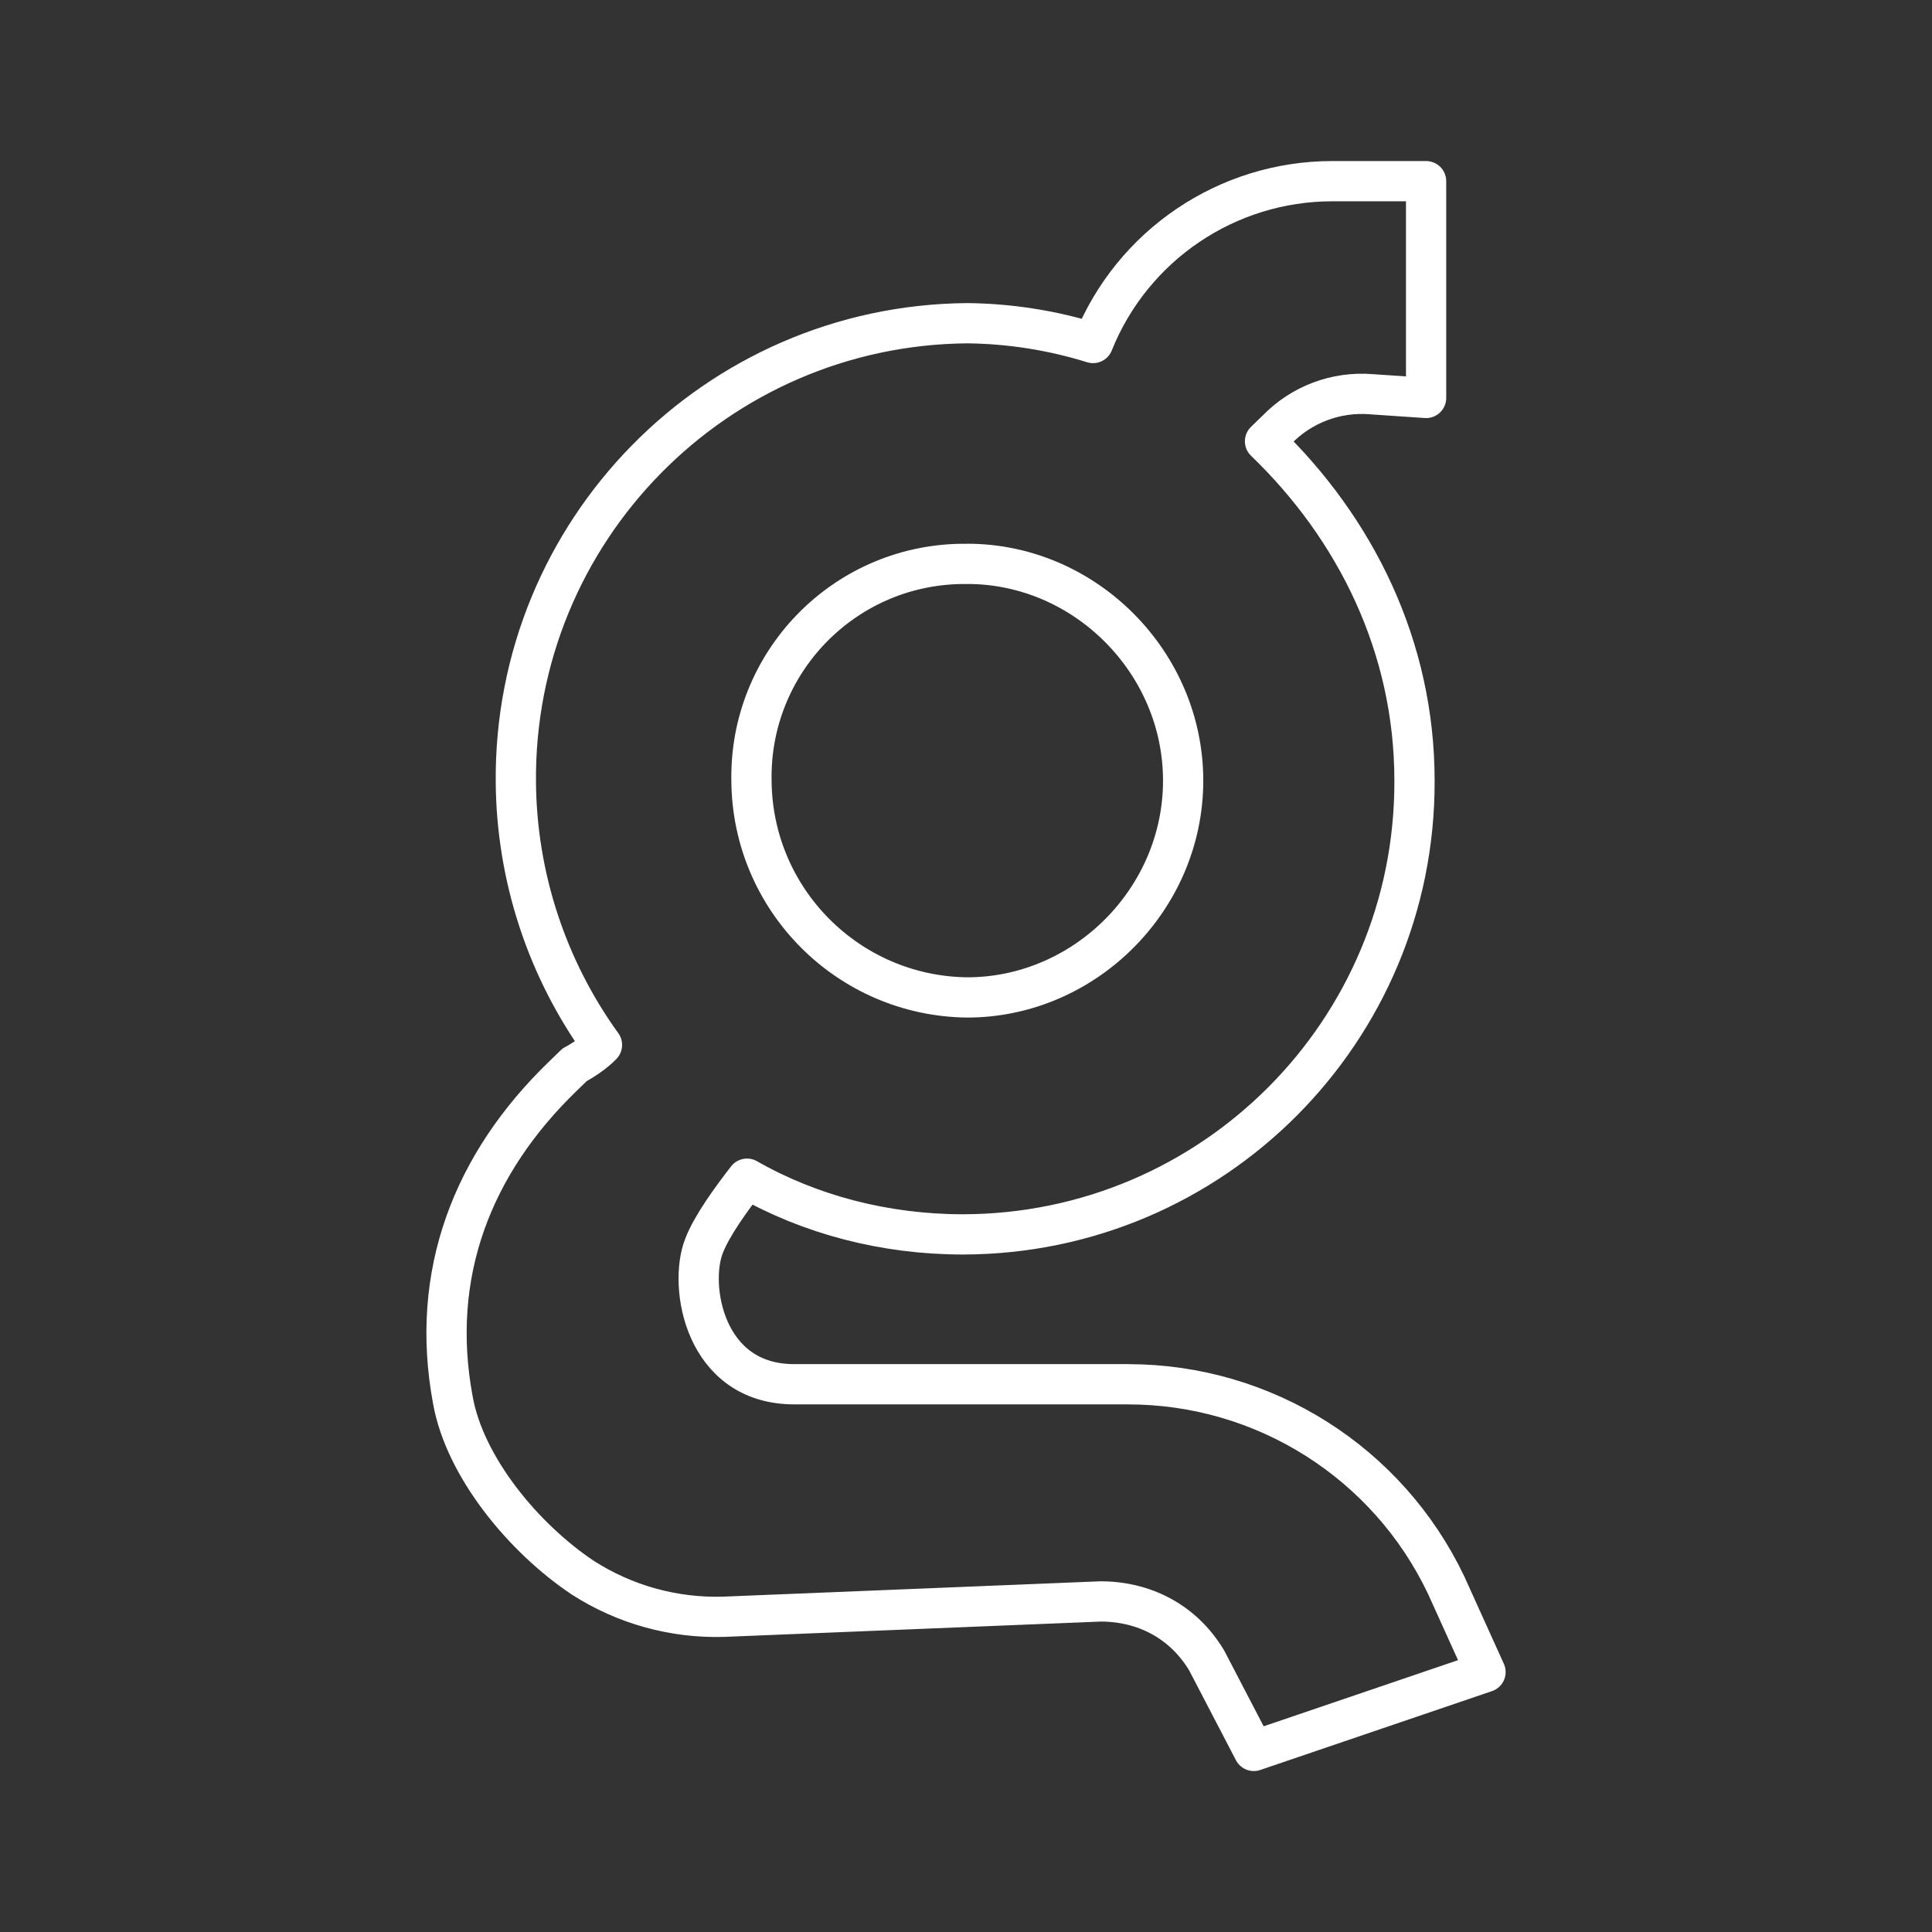 <?xml version="1.0" encoding="UTF-8"?><svg id="a" xmlns="http://www.w3.org/2000/svg" viewBox="0 0 48 48"><rect x="0" y="0" width="48" height="48" fill="#333333" stroke="none"/><defs><style>.b{fill:none;stroke:#fff;stroke-linecap:round;stroke-linejoin:round;}</style></defs><path class="b" d="m28.03,34.391h-8.301c-2.238,0-2.628-2.451-2.238-3.436.186-.492.678-1.17,1.068-1.671,1.56.891,3.417,1.384,5.367,1.384,6.205-.01,11.227-5.049,11.217-11.254,0-.006,0-.012,0-.019,0-3.334-1.467-6.268-3.714-8.431l.297-.288c.609-.628,1.468-.952,2.34-.882l1.365.093v-5.386h-2.331c-2.616.001-4.968,1.593-5.943,4.021-1.014-.315-2.068-.481-3.129-.492-6.246.054-11.266,5.161-11.212,11.407.02,2.344.768,4.624,2.14,6.524-.186.195-.483.39-.678.492l-.297.288c-2.238,2.164-3.315,4.903-2.73,8.041.297,1.671,1.764,3.436,3.222,4.411,1.044.673,2.268,1.013,3.51.975l9.36-.381c1.077,0,2.052.492,2.637,1.467l1.17,2.247,5.757-1.959-.975-2.154c-1.449-3.051-4.524-4.996-7.902-4.996Zm-3.993-20.382c2.916,0,5.358,2.442,5.358,5.386s-2.442,5.386-5.367,5.386c-2.955-.035-5.338-2.43-5.358-5.386-.051-2.923,2.276-5.334,5.199-5.385.053-.001.106-.001.159-0h.009Z"/></svg>